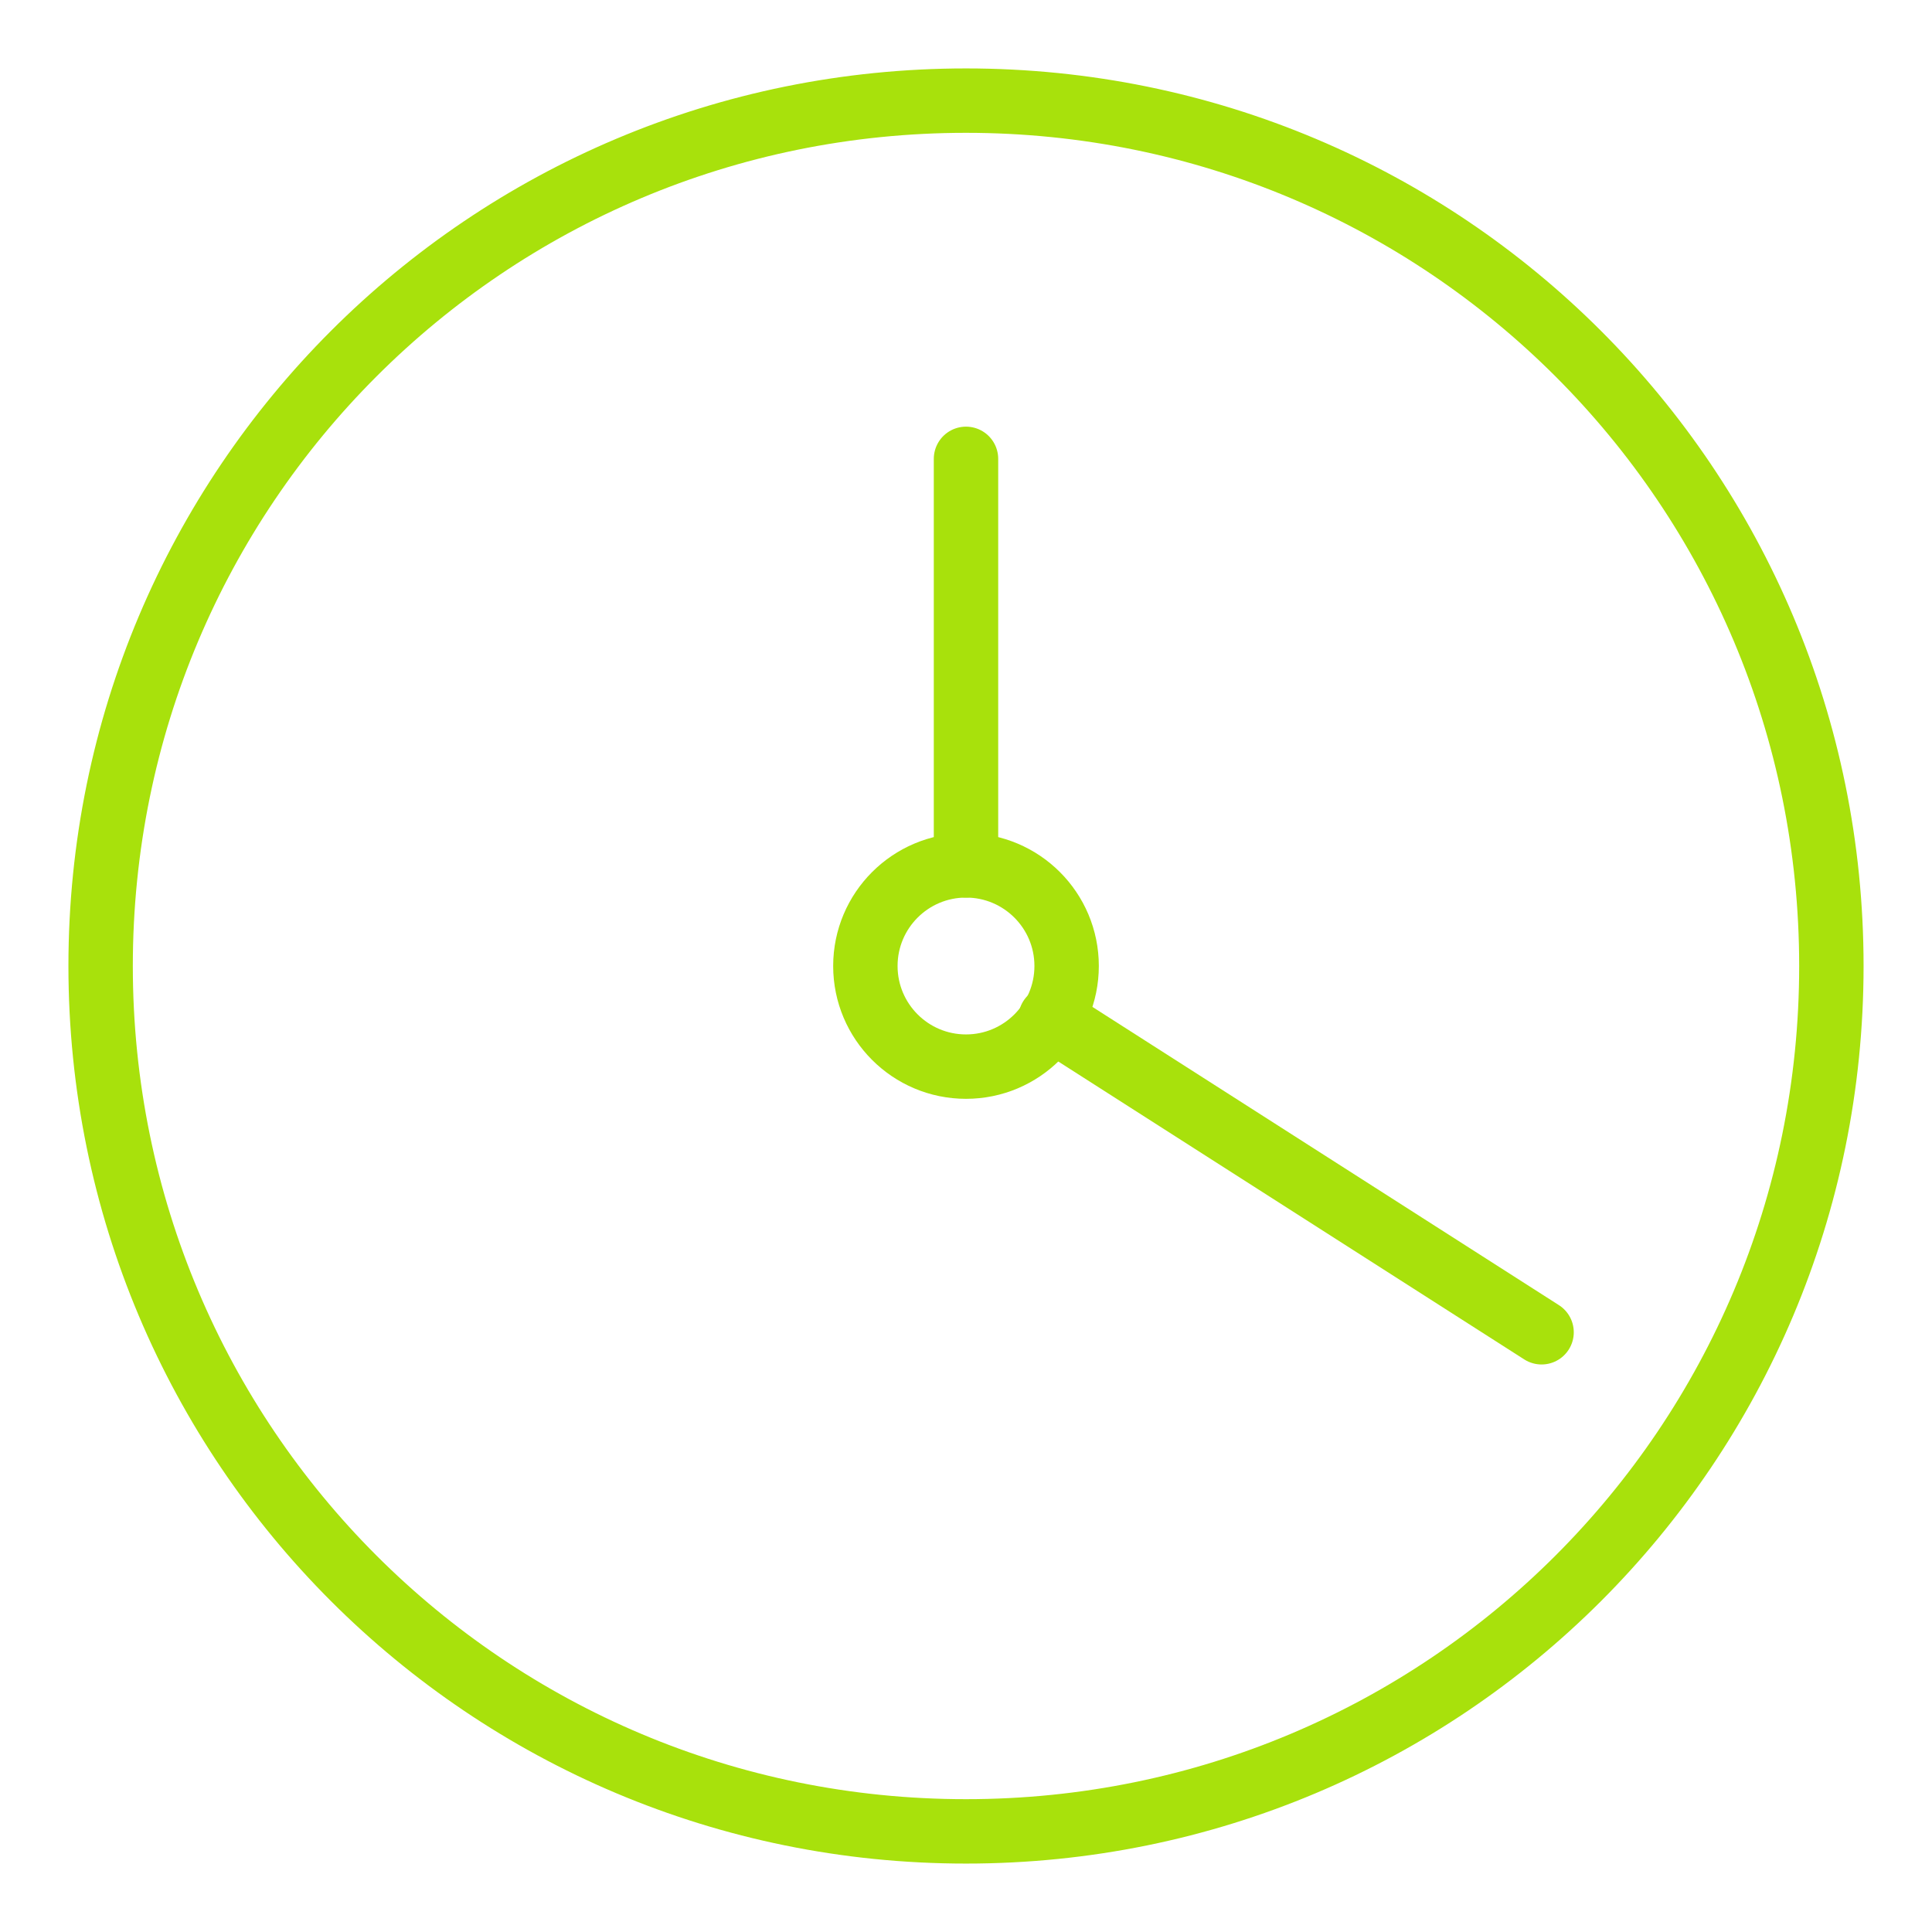 <?xml version="1.0" encoding="UTF-8"?>
<svg xmlns="http://www.w3.org/2000/svg" version="1.1" viewBox="0 0 48 48">
  <defs>
    <style>
      .cls-1 {
        fill: none;
        stroke: #a8e10c;
        stroke-linecap: round;
        stroke-linejoin: round;
        stroke-width: 1.6px;
      }
    </style>
  </defs>
  <!-- Generator: Adobe Illustrator 28.7.10, SVG Export Plug-In . SVG Version: 1.2.0 Build 236)  -->
  <g>
    <g id="Layer_1">
      <g id="SVGRepo_iconCarrier">
        <path class="cls-1" d="M24,2.5c11.9,0,21.5,9.6,21.5,21.5s-9.6,21.5-21.5,21.5S2.5,35.9,2.5,24c0-11.9,9.6-21.5,21.5-21.5"/>
        <circle class="cls-1" cx="24" cy="24" r="2.5"/>
        <path class="cls-1" d="M24,21.5v-10.1M26.1,25.3l12.2,7.8"/>
      </g>
    </g>
  </g>
</svg>